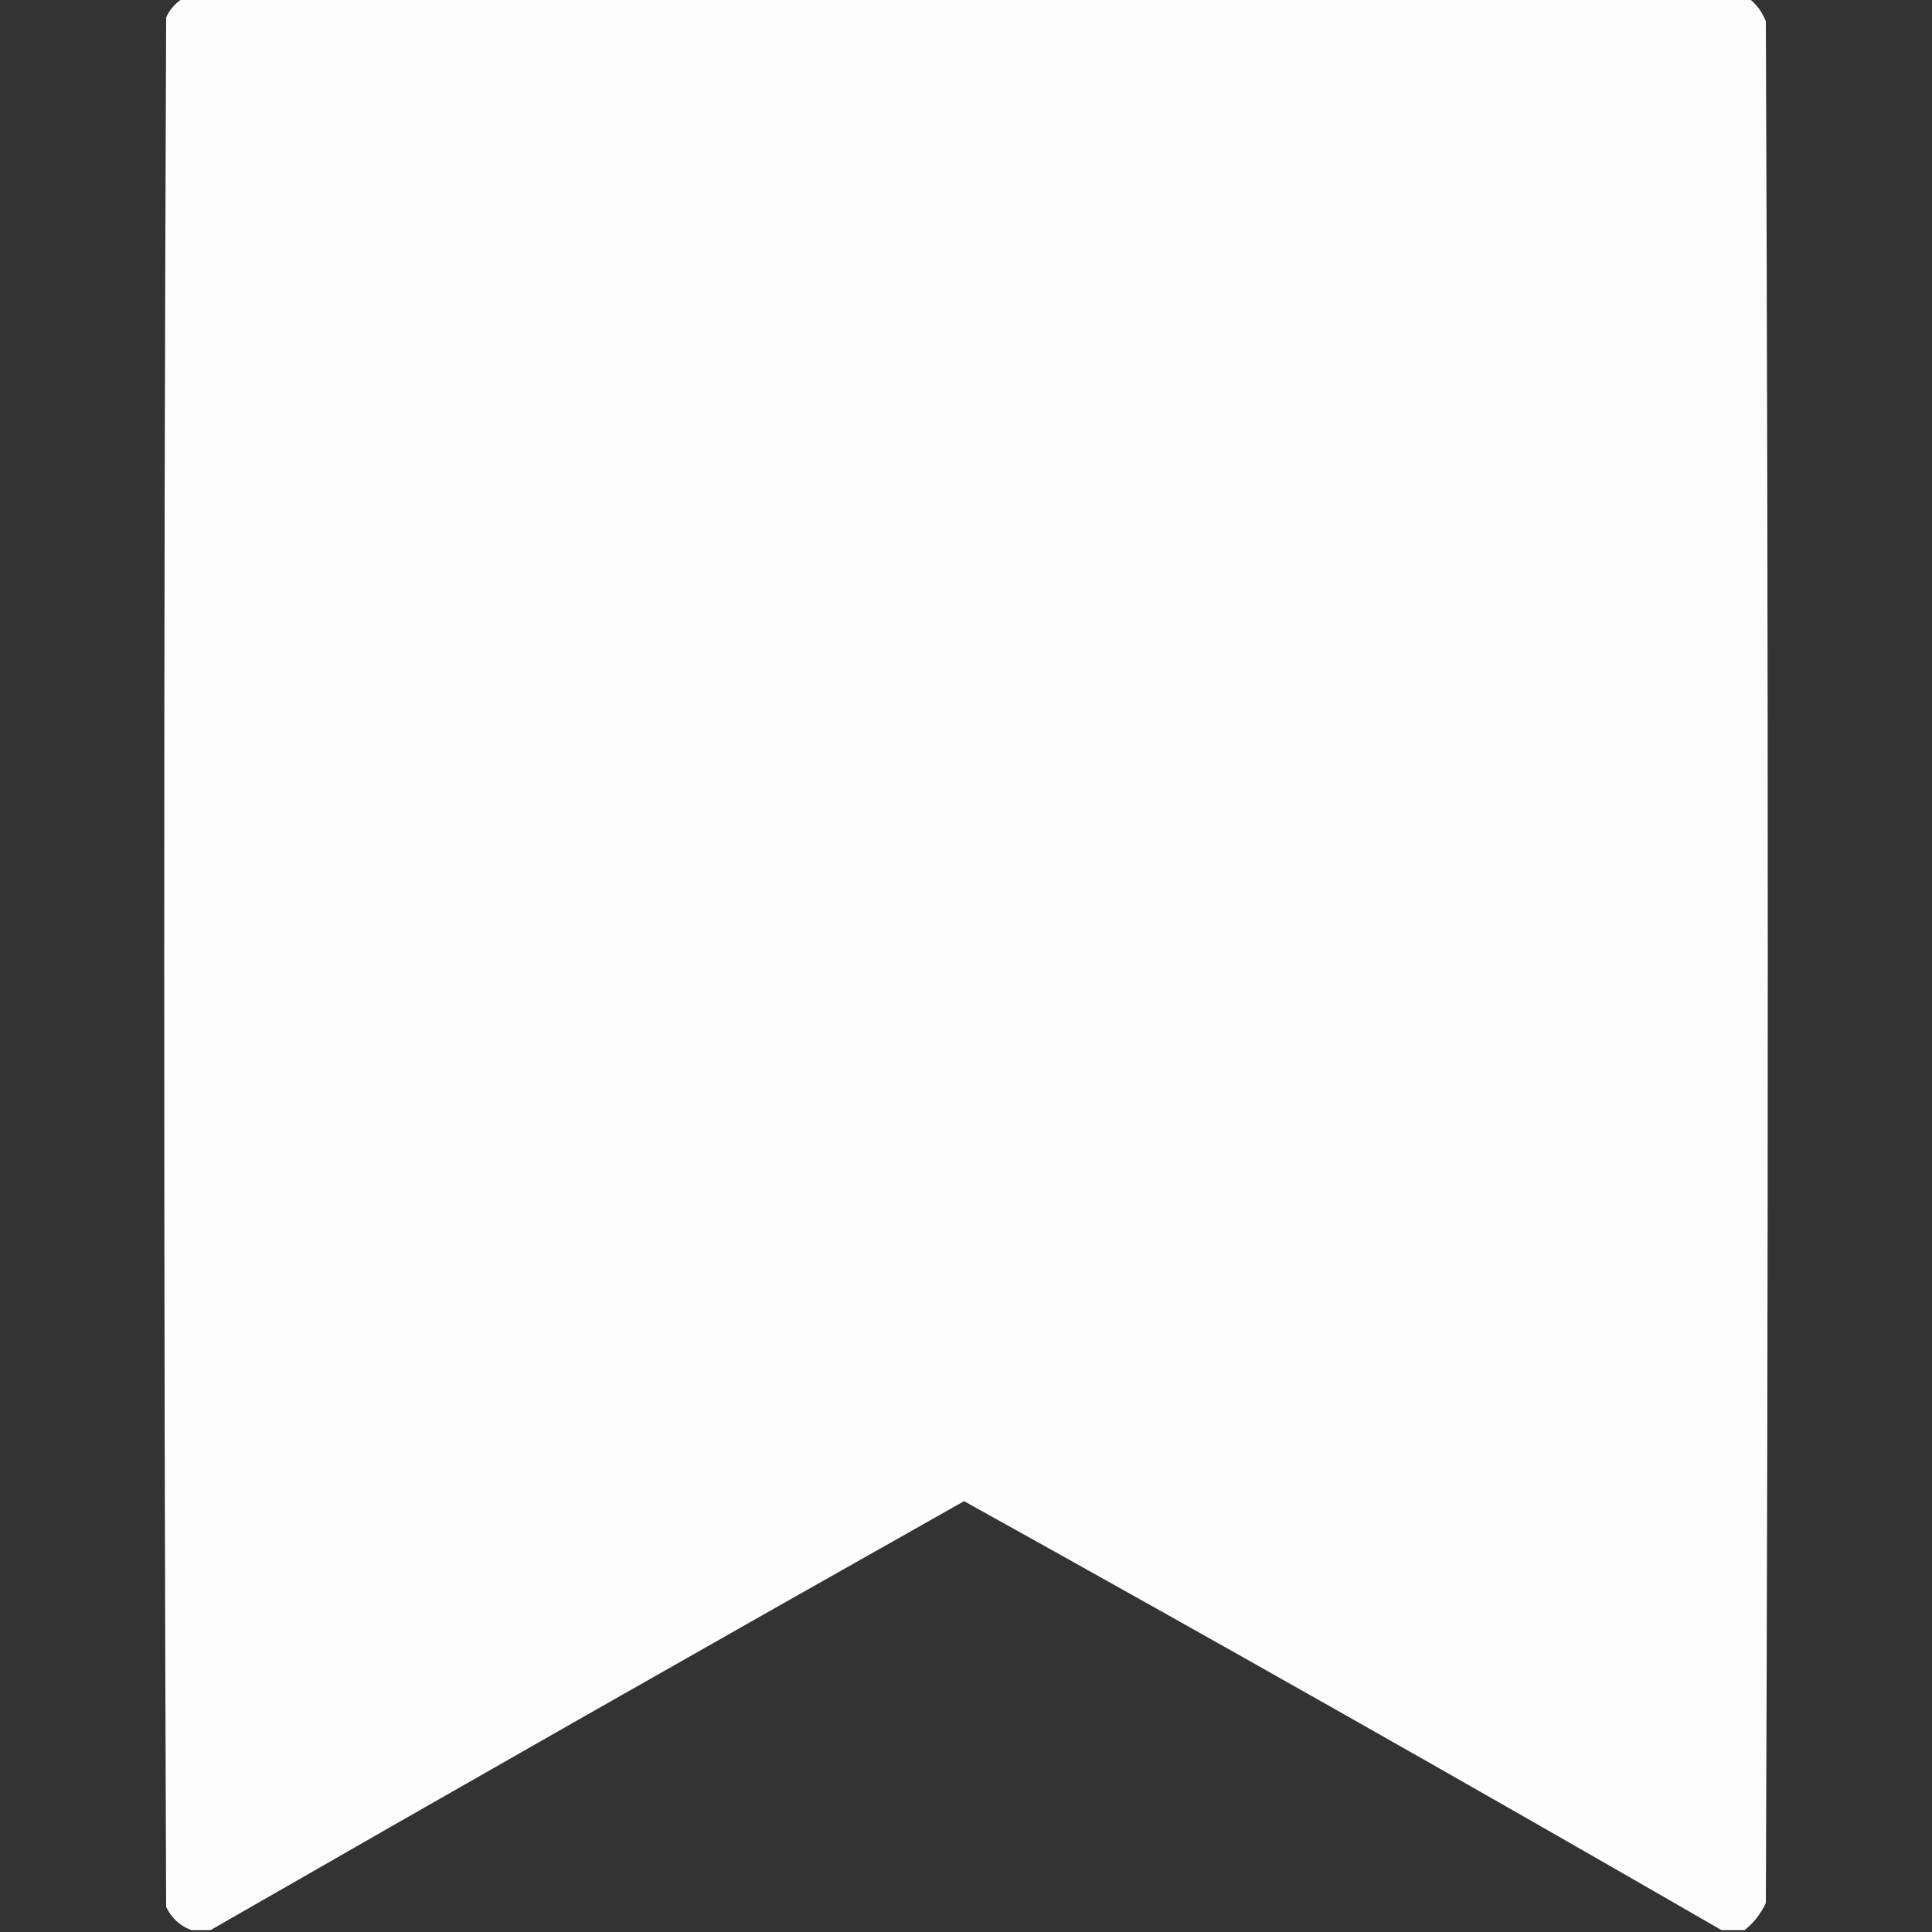<?xml version="1.0" encoding="UTF-8"?>
<!DOCTYPE svg PUBLIC "-//W3C//DTD SVG 1.1//EN" "http://www.w3.org/Graphics/SVG/1.1/DTD/svg11.dtd">
<svg xmlns="http://www.w3.org/2000/svg" version="1.1" width="500px" height="500px" style="shape-rendering:geometricPrecision; text-rendering:geometricPrecision; image-rendering:optimizeQuality; fill-rule:evenodd; clip-rule:evenodd" xmlns:xlink="http://www.w3.org/1999/xlink">
<rect width="100%" height="100%" fill="#333333" stroke="none"/>
<g><path style="opacity:0.993" fill="#fefefe" d="M 47.5,-0.5 C 182.5,-0.5 317.5,-0.5 452.5,-0.5C 454.521,1.032 456.021,3.032 457,5.5C 457.667,167.833 457.667,330.167 457,492.5C 455.684,495.308 453.85,497.641 451.5,499.5C 449.5,499.5 447.5,499.5 445.5,499.5C 380.65,462.063 315.316,425.063 249.5,388.5C 184.371,425.232 119.371,462.232 54.5,499.5C 52.833,499.5 51.167,499.5 49.5,499.5C 46.603,498.442 44.436,496.442 43,493.5C 42.333,330.5 42.333,167.5 43,4.5C 44.025,2.313 45.525,0.646 47.5,-0.5 Z"/></g>
</svg>
